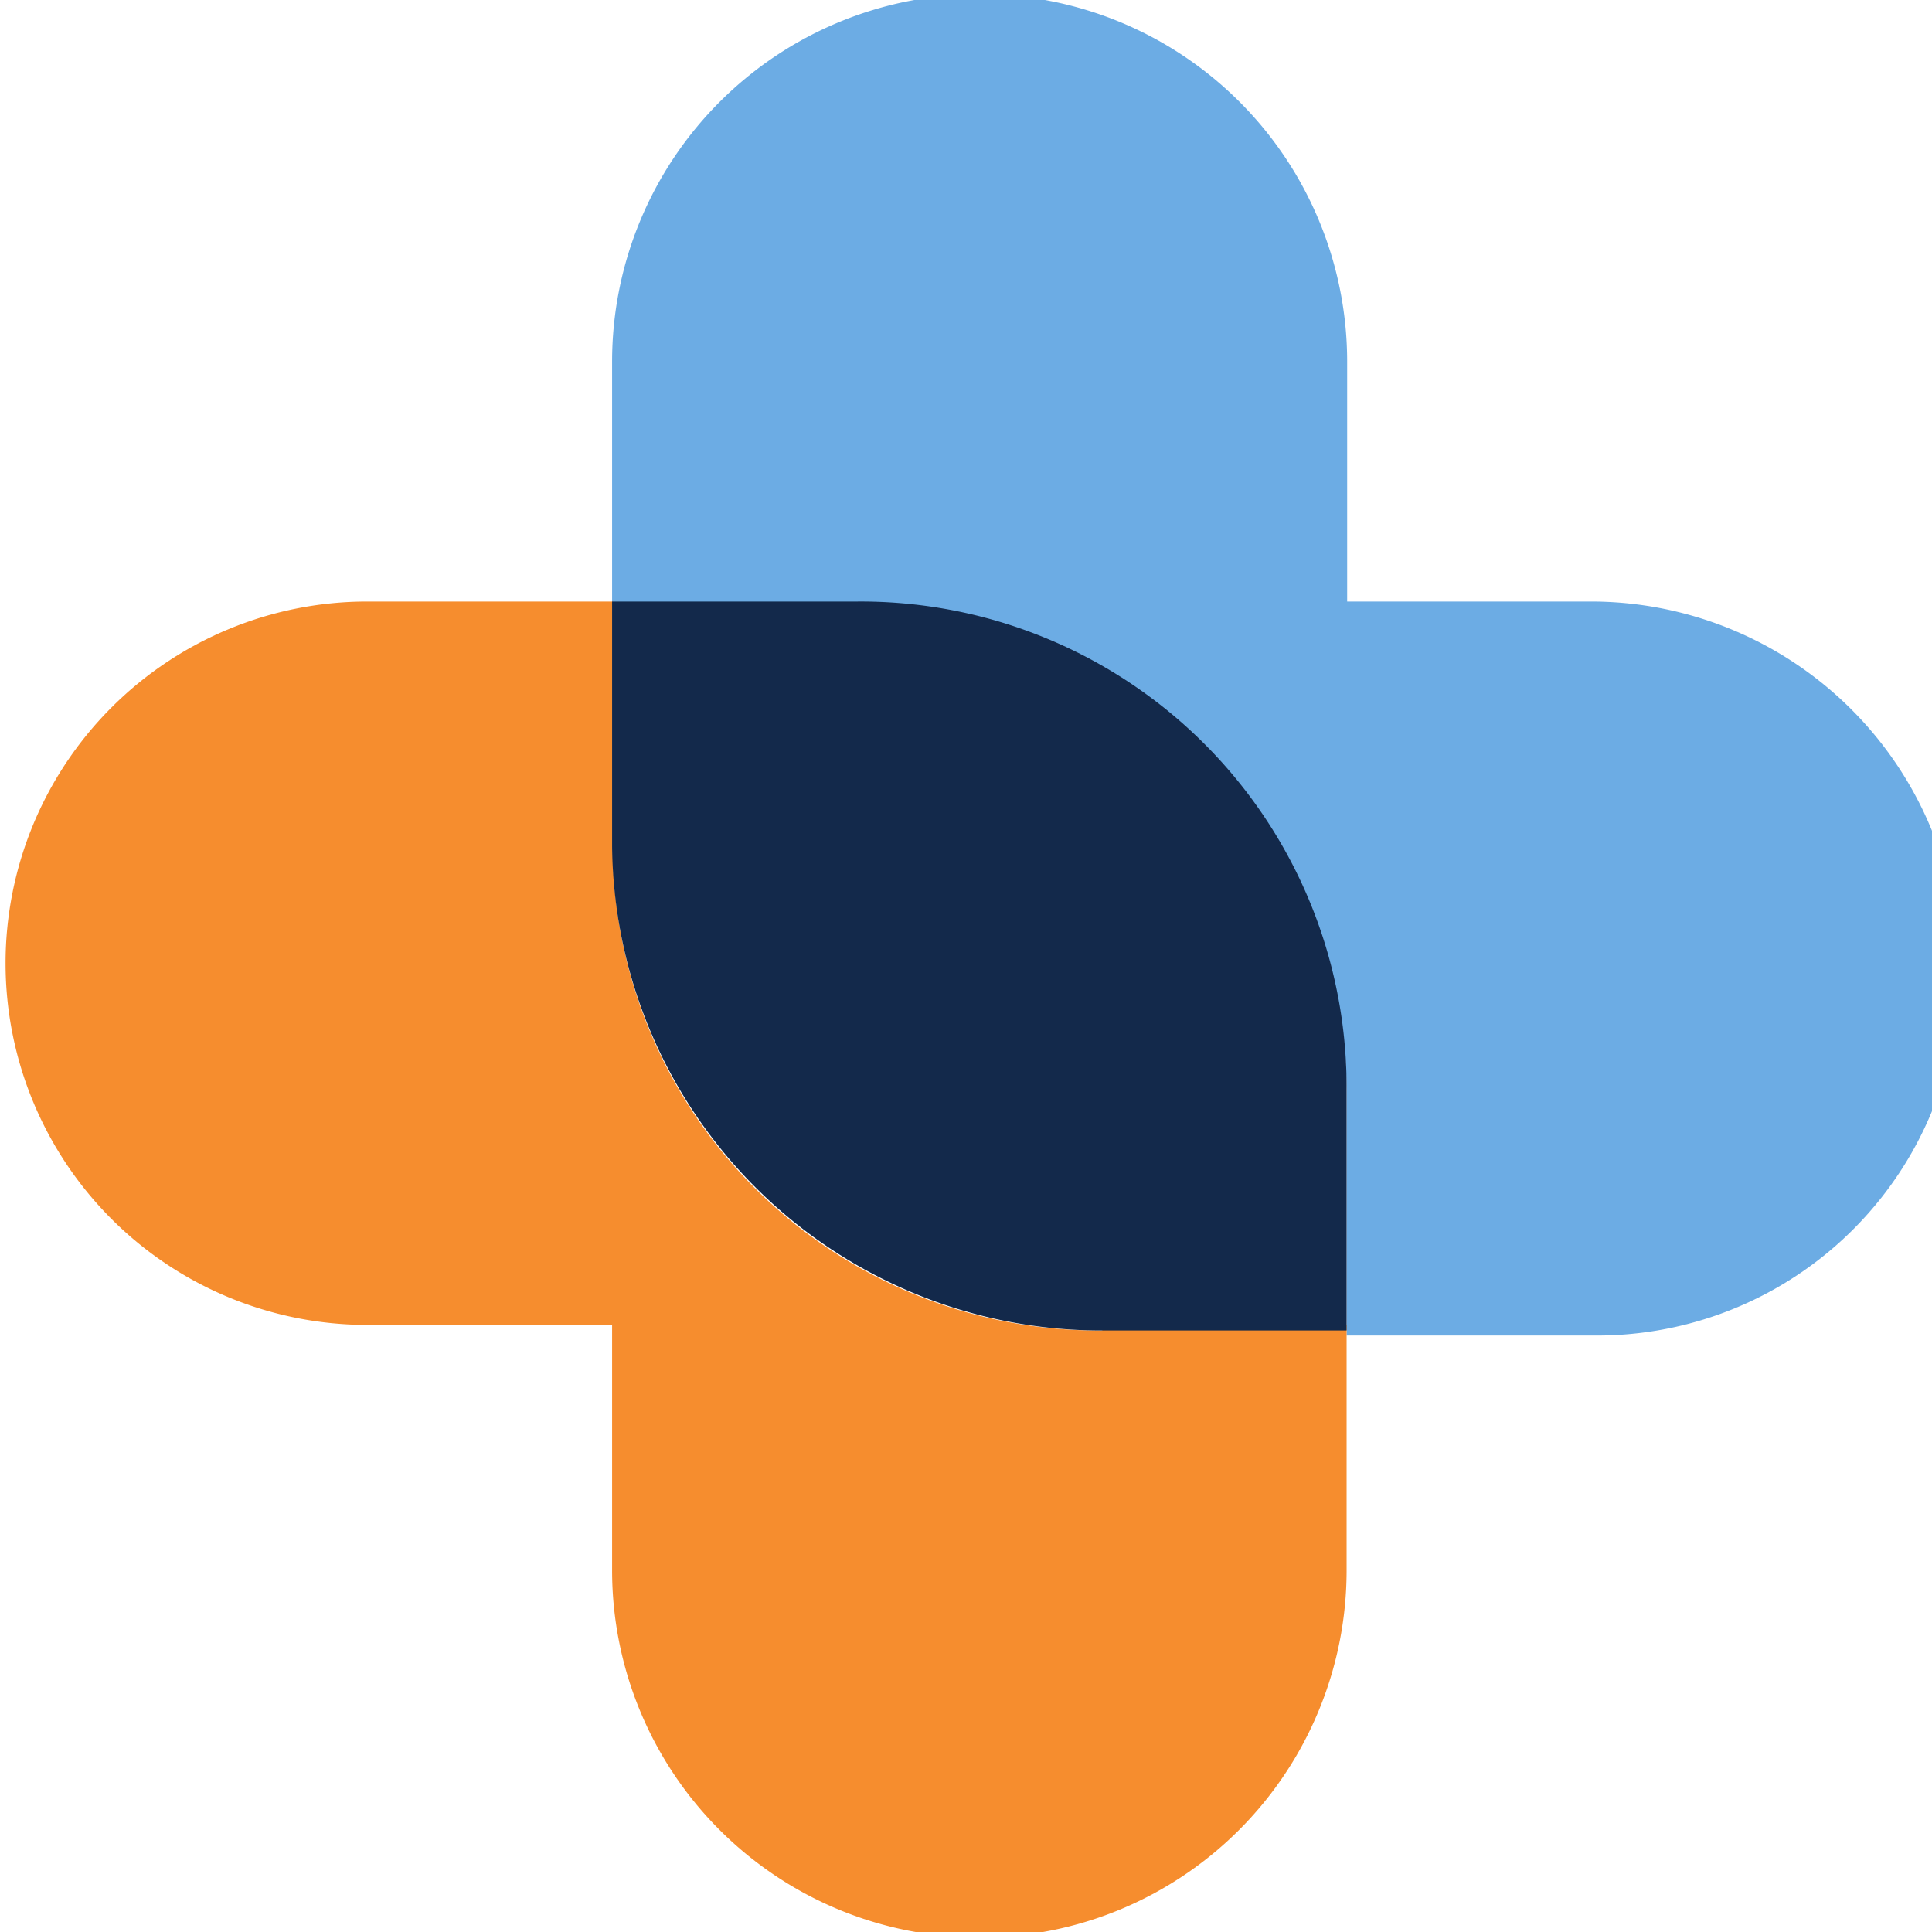 <svg id="Layer_1" data-name="Layer 1" xmlns="http://www.w3.org/2000/svg" viewBox="0 0 34.72 34.72"><defs><style>.cls-1{fill:#6cace4;}.cls-2{fill:#f68d2e;}.cls-3{fill:#13294b;}</style></defs><path class="cls-1" d="M28.62,10.81H24.21V6.5A6.6,6.6,0,0,0,11,6.5v4.41h4.4a8.73,8.73,0,0,1,8.8,8.7V24h4.41a6.51,6.51,0,0,0,6.6-6.5A6.62,6.62,0,0,0,28.62,10.81Z"/><path class="cls-2" d="M19.81,23.91a8.73,8.73,0,0,1-8.8-8.7v-4.4H6.6a6.5,6.5,0,1,0,0,13H11v4.41a6.6,6.6,0,0,0,13.2,0V23.81h-4.4Z"/><path class="cls-3" d="M15.41,10.81H11v4.4a8.79,8.79,0,0,0,8.8,8.7h4.4v-4.4A8.73,8.73,0,0,0,15.41,10.81Z"/><path class="cls-3" d="M44.13,26.12V8.61h3.5V26h-3.5Z"/><path class="cls-3" d="M65.44,26.12l-8-12.41V26.12H54V8.61h4.3l7.41,11.5V8.61h3.4V26h-3.7Z"/><path class="cls-3" d="M75.44,26.12V8.61H86.55v3.2h-7.7v4.3h6.9v3.1H79V26H75.44Z"/><path class="cls-3" d="M99.66,8.2a8.89,8.89,0,0,1,9.1,9.11,9.11,9.11,0,1,1-18.21,0A8.9,8.9,0,0,1,99.66,8.2Zm0,15a5.51,5.51,0,0,0,5.6-5.8,5.56,5.56,0,1,0-11.1,0A5.43,5.43,0,0,0,99.66,23.21Z"/><path class="cls-3" d="M122.87,13.81a3.12,3.12,0,0,0-3.2-2.5c-1.7,0-2.8,1.1-2.8,2.2s.6,1.7,1.9,2l2.5.5c3.2.6,4.9,2.7,4.9,5.1,0,2.7-2.3,5.41-6.4,5.41-4.7,0-6.7-3-7-5.41l3.2-.8a3.63,3.63,0,0,0,3.9,3.3c1.8,0,2.9-.9,2.9-2.1,0-1-.8-1.8-2.1-2.1l-2.5-.5c-2.8-.6-4.6-2.3-4.6-5,0-3.1,2.8-5.4,6.1-5.4,4.3,0,5.9,2.6,6.3,4.5Z"/><path class="cls-3" d="M131.18,19.91V8.61h3.4v11c0,2.3,1.3,3.5,3.3,3.5s3.4-1.2,3.4-3.5v-11h3.41v11.3c0,4.3-3,6.61-6.81,6.61S131.18,24.21,131.18,19.91Z"/><path class="cls-3" d="M166.6,26.12V13.91l-5,12.21h-2.91L153.59,14V26.12h-3.3V8.61h4.5l5.3,12.6,5.21-12.6H170V26h-3.4Z"/></svg>